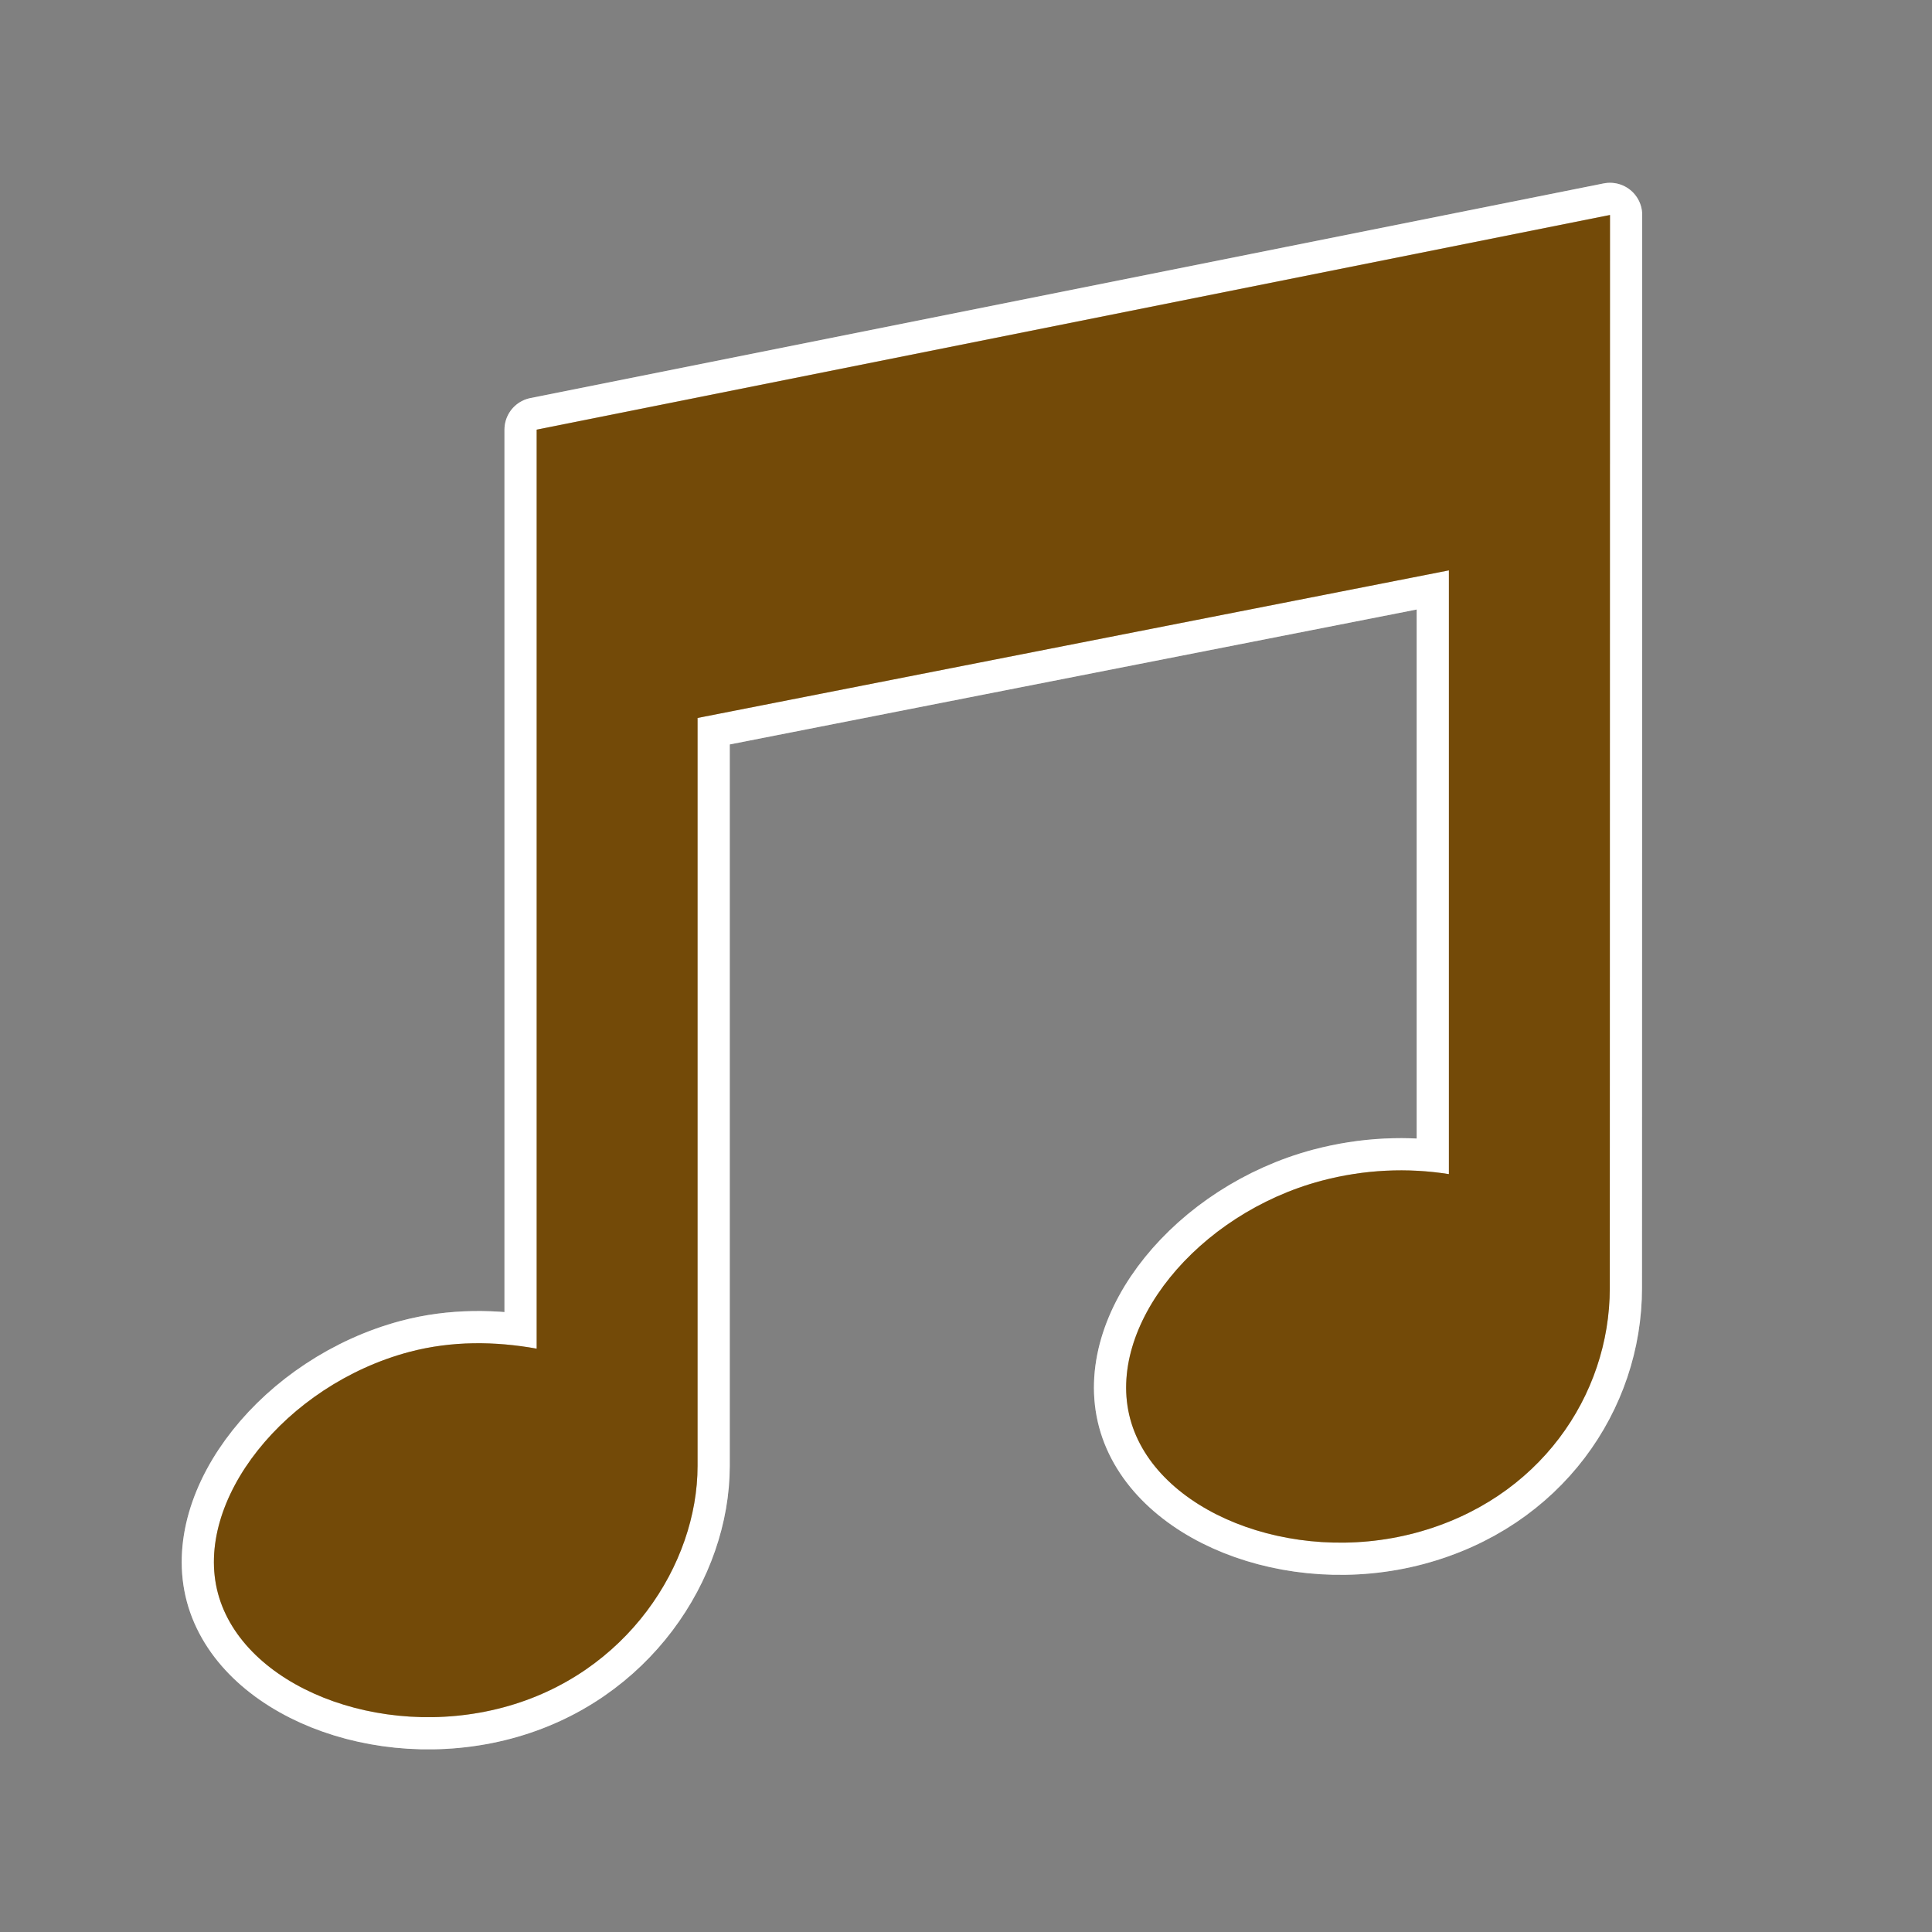 <?xml version="1.0" encoding="UTF-8" standalone="no"?>
<svg
   xmlns:dc="http://purl.org/dc/elements/1.1/"
   xmlns:cc="http://creativecommons.org/ns#"
   xmlns:rdf="http://www.w3.org/1999/02/22-rdf-syntax-ns#"
   xmlns:svg="http://www.w3.org/2000/svg"
   xmlns="http://www.w3.org/2000/svg"
   id="svg2"
   viewBox="0 0 18 18"
   height="100%"
   width="100%"
   version="1.1">
  <rect x="0" y="0" width="18" height="18" fill="#808080" stroke="none"/>
  <defs
     id="defs6" />
  <rect
     style="visibility:hidden;fill:none;stroke:none"
     id="canvas"
     y="0"
     x="0"
     height="18"
     width="18" />
  <g
     style="fill:#734a08;fill-opacity:1;stroke:#ffffff;stroke-width:0.6;stroke-miterlimit:4;stroke-dasharray:none;stroke-linejoin:round;stroke-linecap:round"
     id="nightclub-8">
    <path
       style="opacity:0.3;fill:#734a08;fill-opacity:1;fill-rule:nonzero;stroke:#ffffff;stroke-width:0.6;stroke-miterlimit:4;stroke-dasharray:none;stroke-opacity:1;stroke-linejoin:round;stroke-linecap:round"
       id="halo-4"
       d="m 15.00,2.003 -10,2 0,8.562 c -0.385,-0.069 -0.788,-0.075 -1.188,0.031 -1.155,0.308 -2.013,1.387 -1.781,2.25 0.232,0.862 1.501,1.370 2.656,1.062 1.155,-0.308 1.812,-1.336 1.812,-2.25 l 0,-6.969 7,-1.375 0,5.625 c -0.385,-0.061 -0.788,-0.044 -1.188,0.062 -1.155,0.308 -2.013,1.356 -1.781,2.219 0.232,0.862 1.501,1.370 2.656,1.062 1.155,-0.308 1.812,-1.281 1.812,-2.281 z" />
    <path
       style="fill:#734a08;fill-opacity:1;fill-rule:nonzero;stroke:#ffffff;stroke-width:0.6;stroke-miterlimit:4;stroke-dasharray:none;stroke-linejoin:round;stroke-linecap:round"
       id="icon-4"
       d="m 15.00,2.003 -10,2 0,8.562 c -0.385,-0.069 -0.788,-0.075 -1.188,0.031 -1.155,0.308 -2.013,1.387 -1.781,2.25 0.232,0.862 1.501,1.370 2.656,1.062 1.155,-0.308 1.812,-1.336 1.812,-2.25 l 0,-6.969 7,-1.375 0,5.625 c -0.385,-0.061 -0.788,-0.044 -1.188,0.062 -1.155,0.308 -2.013,1.356 -1.781,2.219 0.232,0.862 1.501,1.370 2.656,1.062 1.155,-0.308 1.812,-1.281 1.812,-2.281 z" />
  </g>
  <g
     style="fill:#734a08;fill-opacity:1;stroke:none"
     id="nightclub">
    <path
       style="opacity:0.3;fill:#734a08;fill-opacity:1;fill-rule:nonzero;stroke:none;stroke-width:2;stroke-miterlimit:4;stroke-dasharray:none;stroke-opacity:1"
       id="halo"
       d="m 15.00,2.003 -10,2 0,8.562 c -0.385,-0.069 -0.788,-0.075 -1.188,0.031 -1.155,0.308 -2.013,1.387 -1.781,2.25 0.232,0.862 1.501,1.370 2.656,1.062 1.155,-0.308 1.812,-1.336 1.812,-2.25 l 0,-6.969 7,-1.375 0,5.625 c -0.385,-0.061 -0.788,-0.044 -1.188,0.062 -1.155,0.308 -2.013,1.356 -1.781,2.219 0.232,0.862 1.501,1.370 2.656,1.062 1.155,-0.308 1.812,-1.281 1.812,-2.281 z" />
    <path
       style="fill:#734a08;fill-opacity:1;fill-rule:nonzero;stroke:none"
       id="icon"
       d="m 15.00,2.003 -10,2 0,8.562 c -0.385,-0.069 -0.788,-0.075 -1.188,0.031 -1.155,0.308 -2.013,1.387 -1.781,2.25 0.232,0.862 1.501,1.370 2.656,1.062 1.155,-0.308 1.812,-1.336 1.812,-2.25 l 0,-6.969 7,-1.375 0,5.625 c -0.385,-0.061 -0.788,-0.044 -1.188,0.062 -1.155,0.308 -2.013,1.356 -1.781,2.219 0.232,0.862 1.501,1.370 2.656,1.062 1.155,-0.308 1.812,-1.281 1.812,-2.281 z" />
  </g>
</svg>
